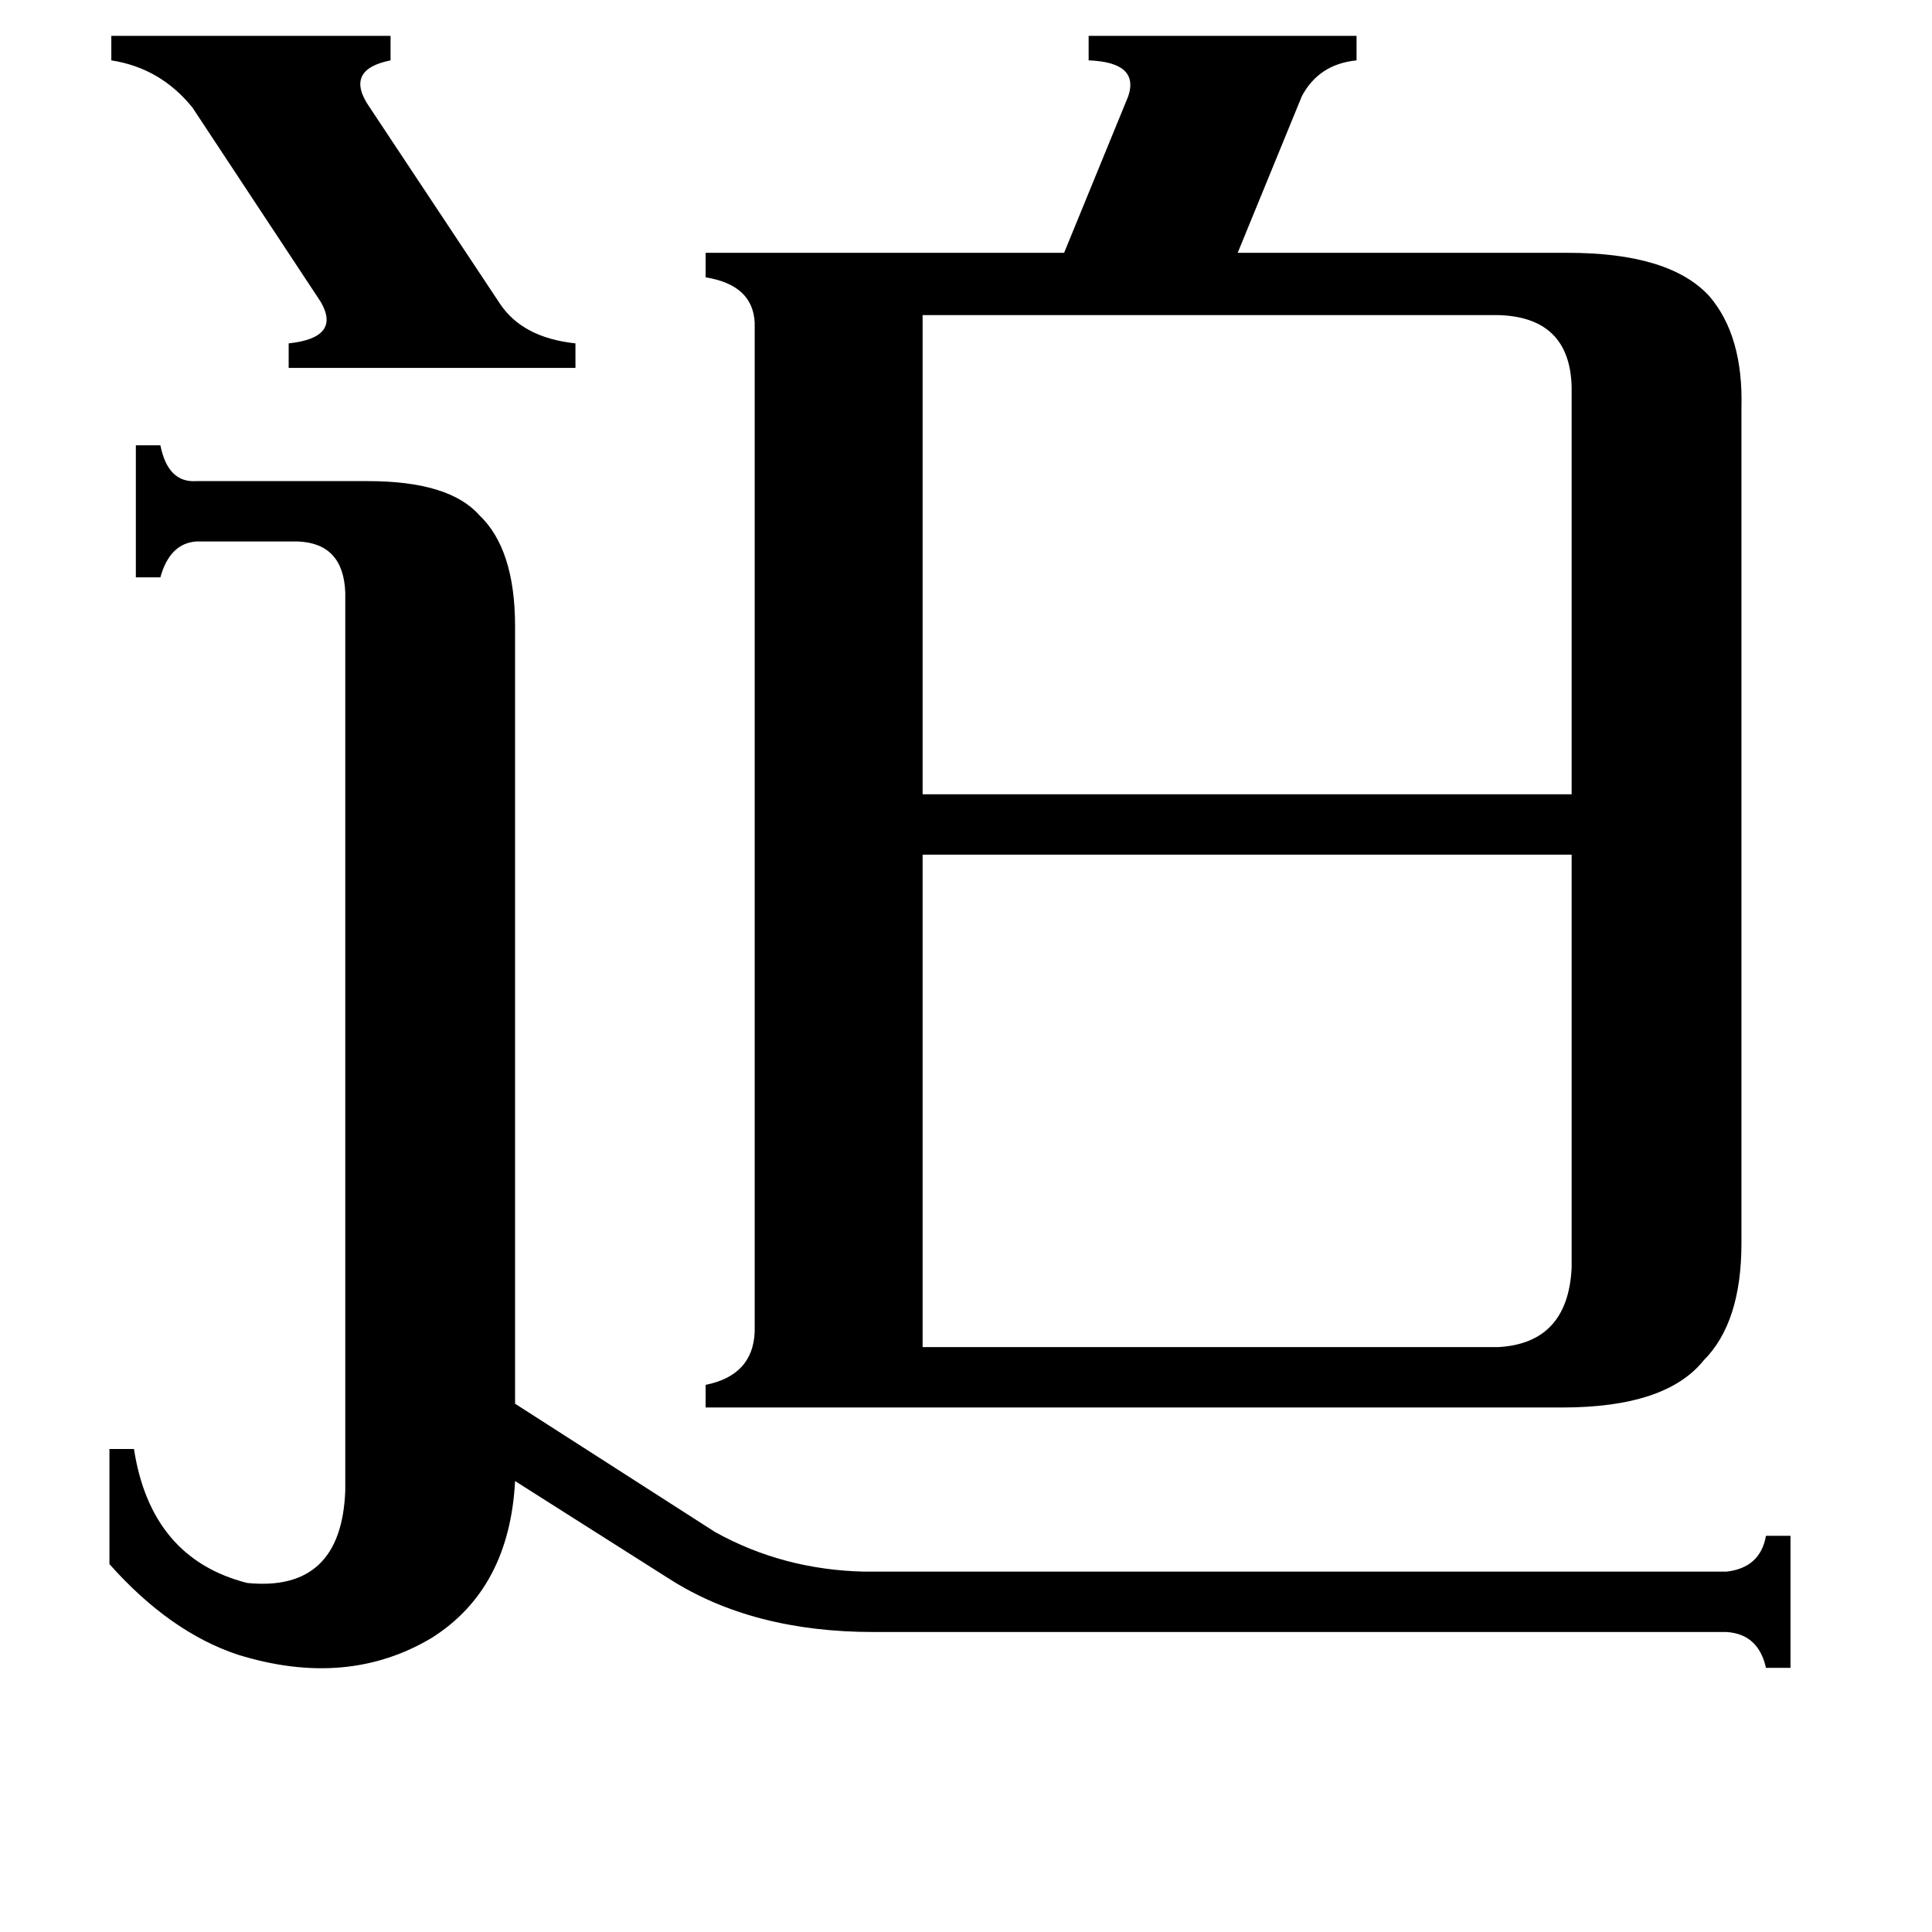 <svg xmlns="http://www.w3.org/2000/svg" viewBox="0 -800 1024 1024">
	<path fill="#000000" d="M59 -781H207V-768Q182 -763 196 -743L265 -639Q277 -621 305 -618V-605H153V-618Q181 -621 170 -640L102 -743Q85 -764 59 -768ZM489 -633V-379H833V-595Q832 -632 794 -633ZM183 -486Q182 -512 158 -513H104Q90 -512 85 -494H72V-564H85Q89 -544 104 -545H195Q238 -545 254 -527Q273 -509 273 -468V-56L379 12Q415 32 458 33H915Q933 31 936 14H949V84H936Q932 66 915 65H463Q399 65 355 37L273 -15Q270 42 229 68Q184 95 126 77Q90 65 58 29V-32H71Q80 26 131 39Q181 44 183 -10ZM489 -86H794Q831 -88 833 -128V-347H489ZM400 -629Q399 -649 374 -653V-666H564L598 -749Q604 -767 577 -768V-781H719V-768Q699 -766 690 -749L656 -666H831Q885 -666 906 -643Q924 -622 923 -584V-141Q923 -99 903 -79Q883 -54 828 -54H374V-66Q399 -71 400 -94Z"/>
</svg>